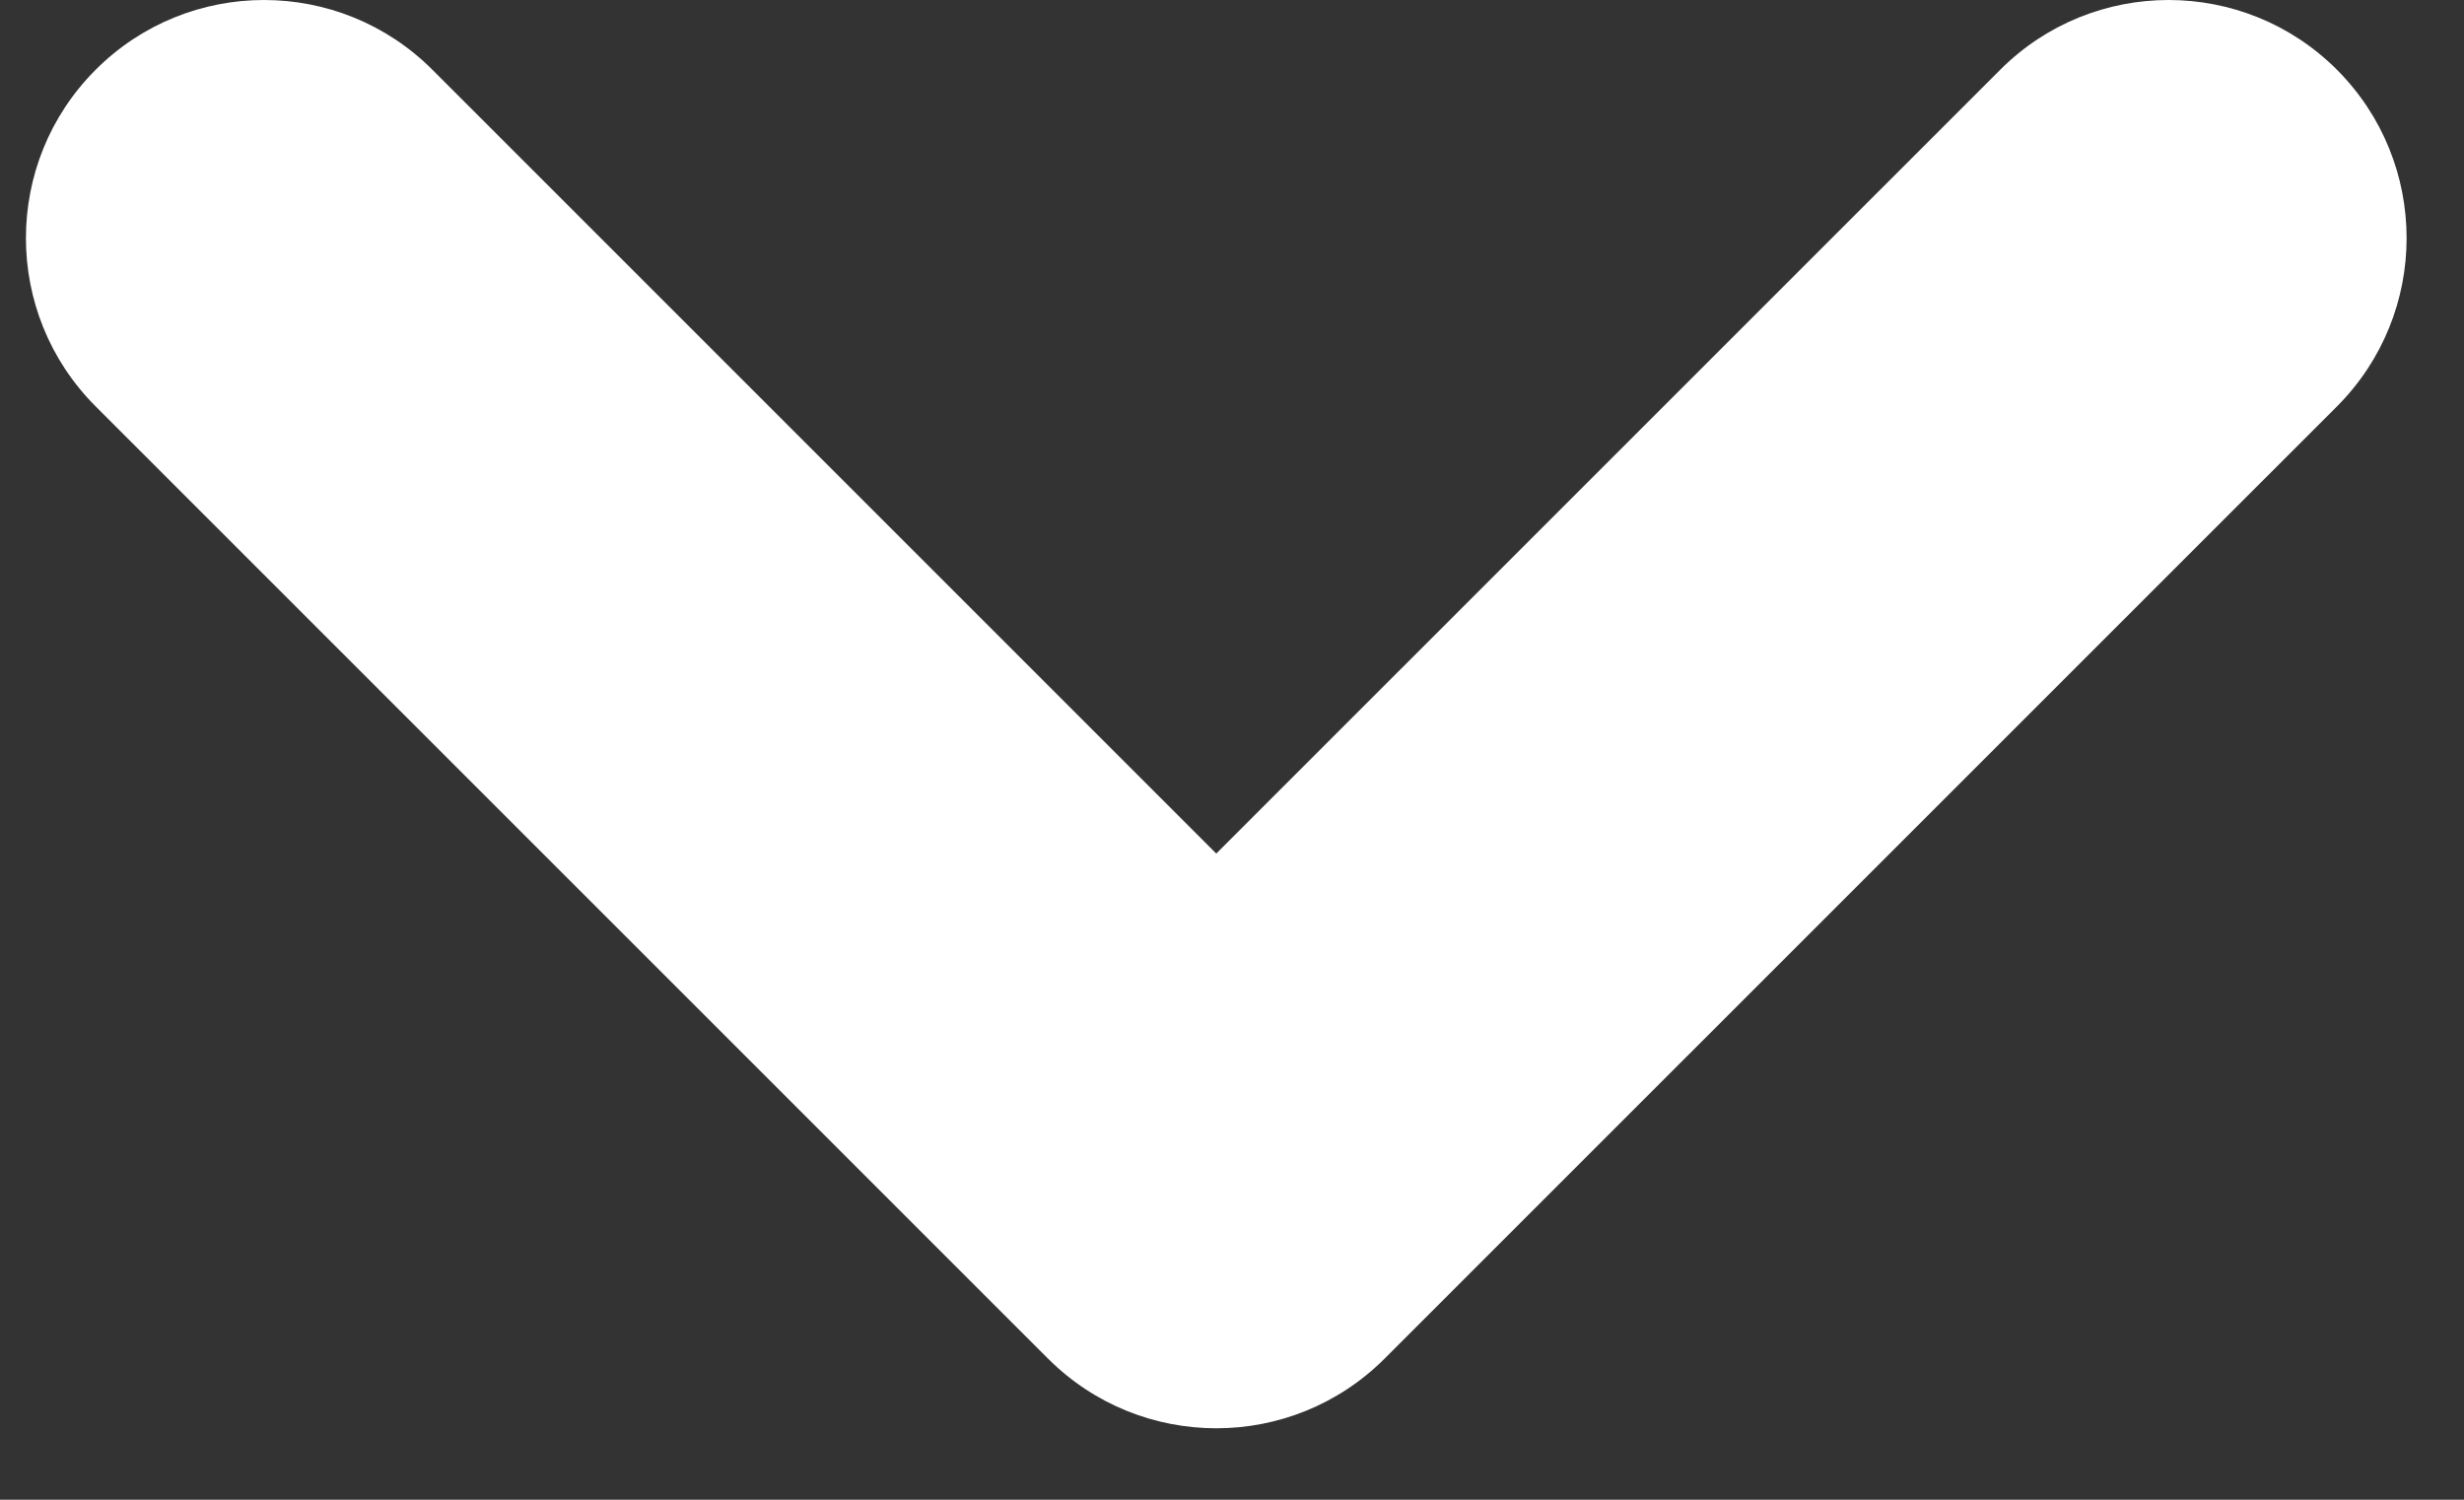 <svg width="23" height="14" viewBox="0 0 23 14" fill="none" xmlns="http://www.w3.org/2000/svg">
<rect x="0" y="0" width="23" height="14" fill="#333333" stroke="none"/>
<path fill-rule="evenodd" clip-rule="evenodd" d="M0.893 0.651C1.761 -0.217 3.168 -0.217 4.036 0.651L11.353 7.968L18.671 0.651C19.539 -0.217 20.946 -0.217 21.814 0.651C22.681 1.519 22.681 2.926 21.814 3.794L12.925 12.682C12.057 13.55 10.65 13.55 9.782 12.682L0.893 3.794C0.025 2.926 0.025 1.519 0.893 0.651Z" fill="white"/>
</svg>
